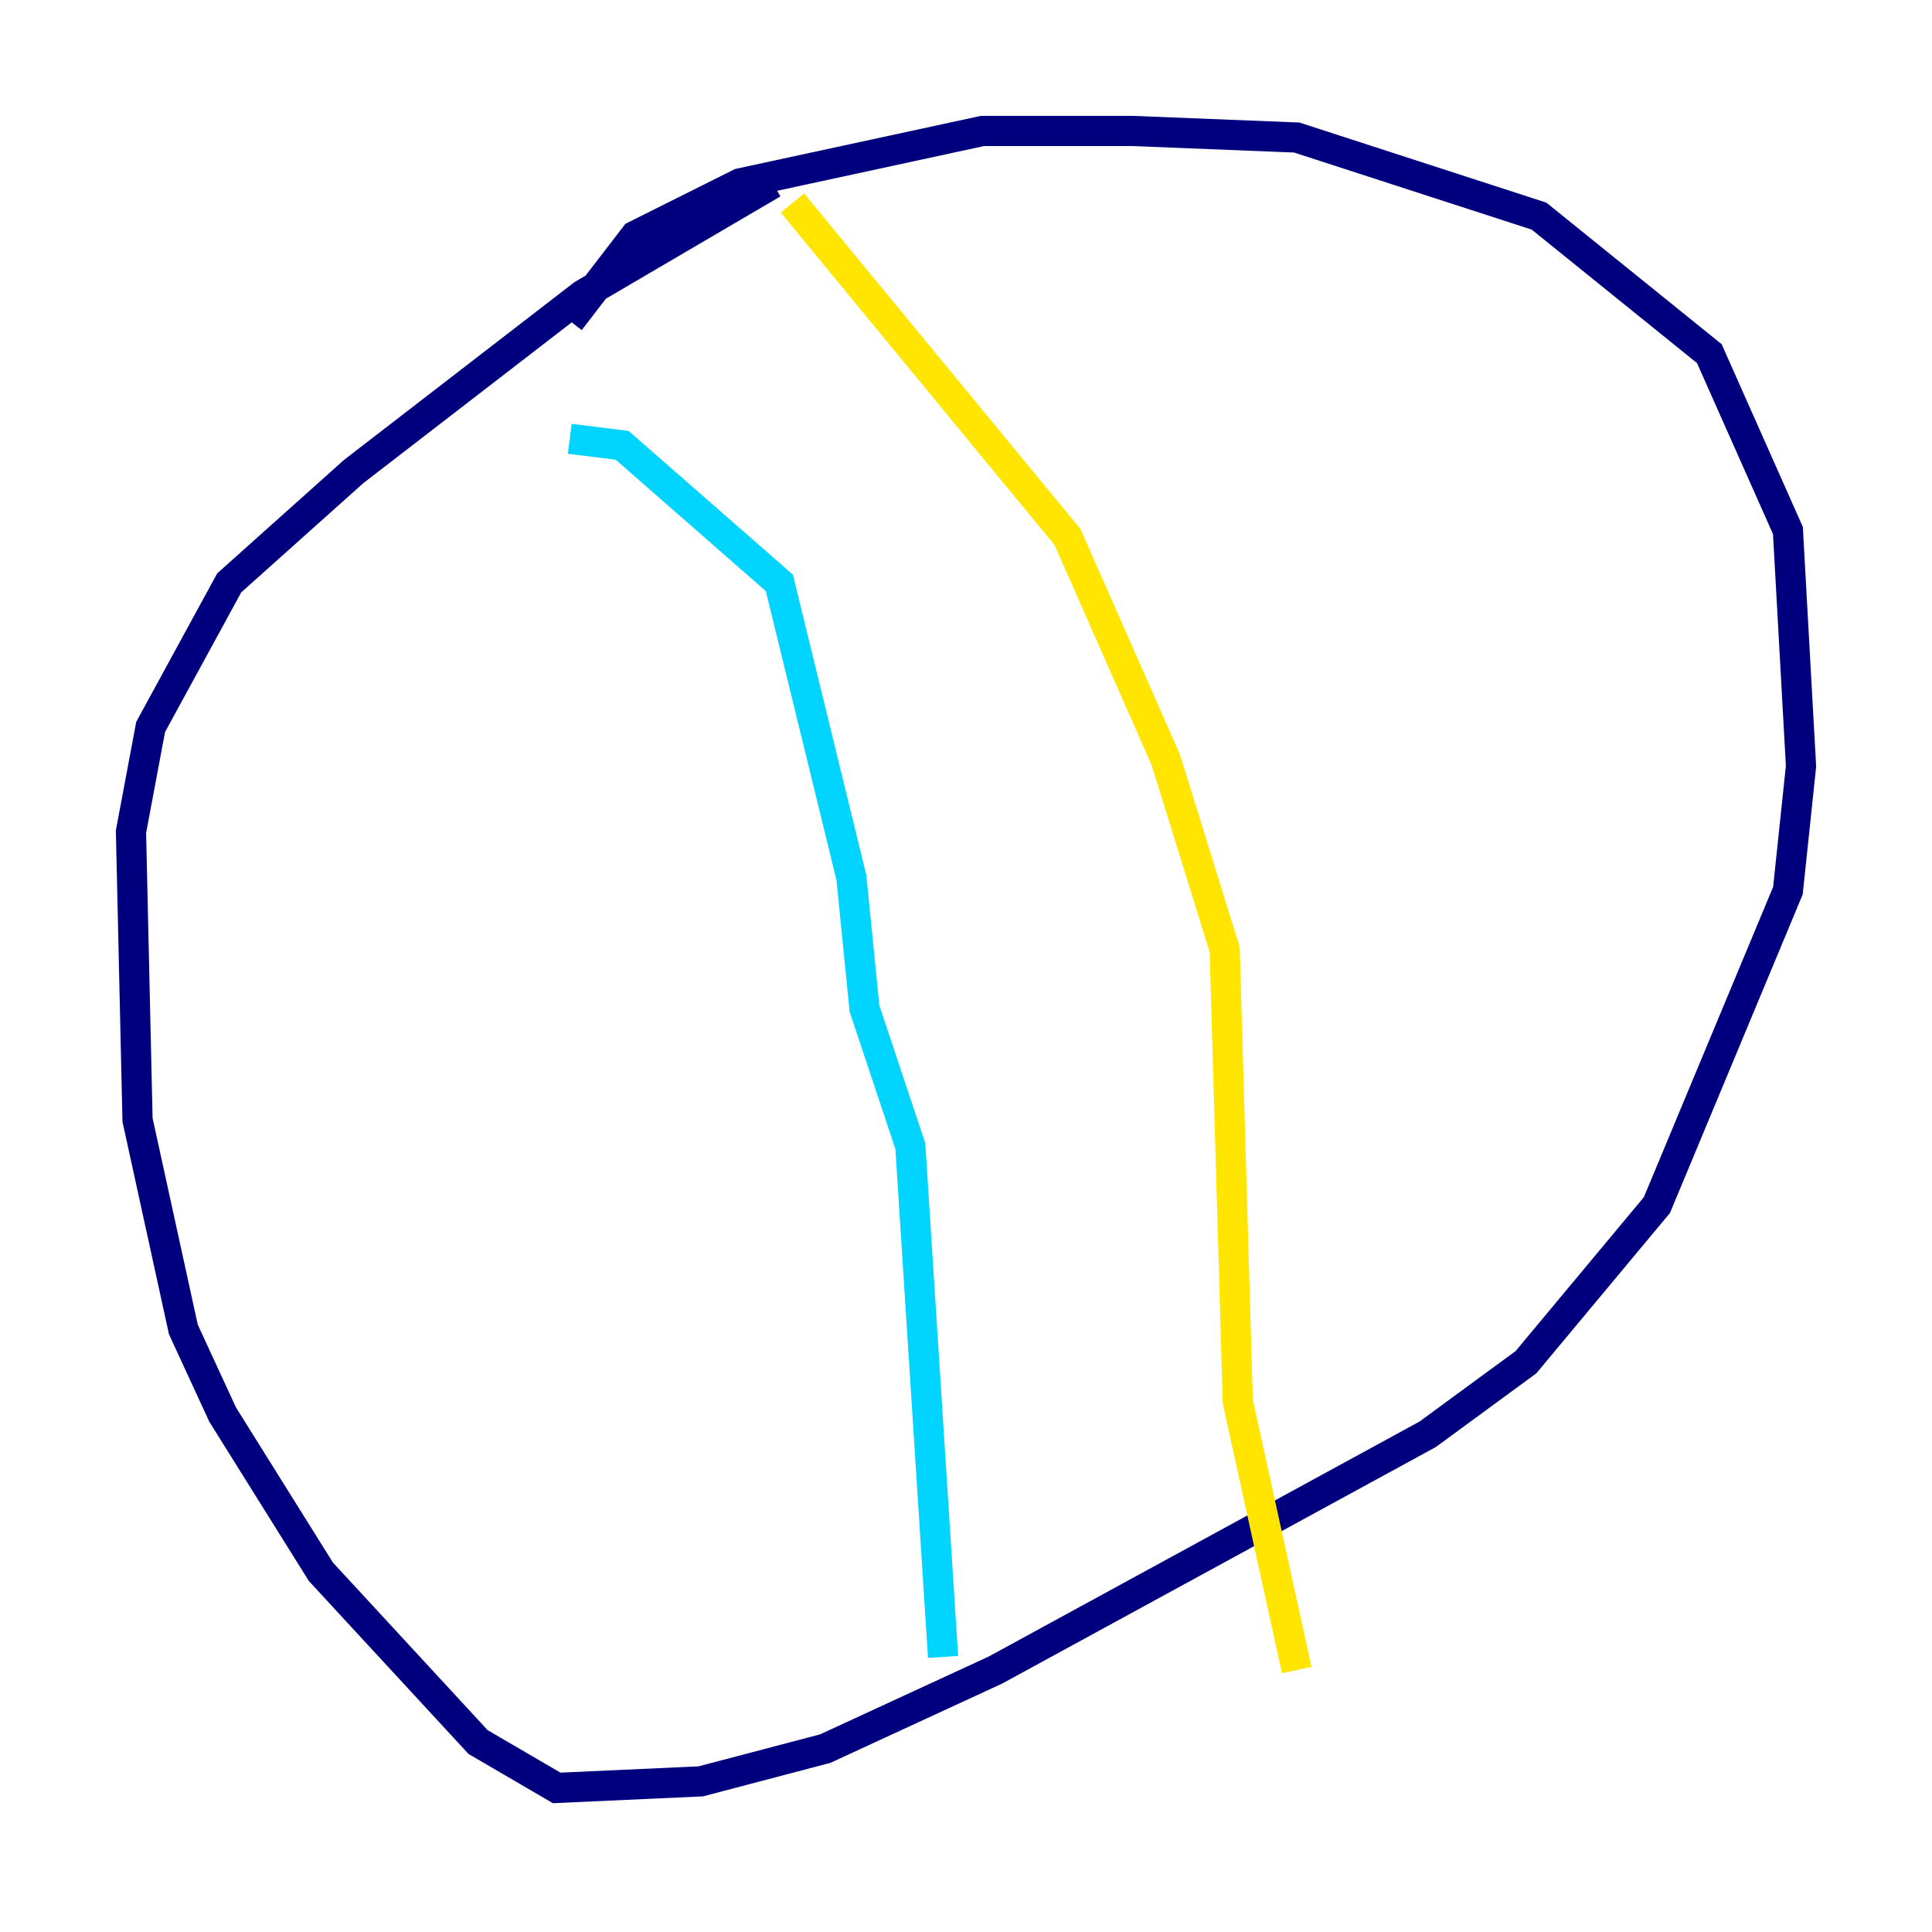 <?xml version="1.0" encoding="utf-8" ?>
<svg baseProfile="tiny" height="128" version="1.2" viewBox="0,0,128,128" width="128" xmlns="http://www.w3.org/2000/svg" xmlns:ev="http://www.w3.org/2001/xml-events" xmlns:xlink="http://www.w3.org/1999/xlink"><defs /><polyline fill="none" points="37.749,21.261 42.088,15.62 49.031,12.149 65.085,8.678 75.064,8.678 85.912,9.112 101.966,14.319 113.248,23.43 118.454,35.146 119.322,50.766 118.454,59.01 109.776,79.837 101.098,90.251 94.59,95.024 65.953,110.644 54.671,115.851 46.427,118.02 36.881,118.454 31.675,115.417 21.261,104.136 14.752,93.722 12.149,88.081 9.112,74.197 8.678,55.105 9.98,48.163 15.186,38.617 23.43,31.241 38.617,19.525 51.2,12.149" stroke="#00007f" stroke-width="2" /><polyline fill="none" points="37.749,29.071 41.22,29.505 51.634,38.617 56.407,58.142 57.275,66.82 60.312,75.932 62.481,109.776" stroke="#00d4ff" stroke-width="2" /><polyline fill="none" points="52.502,13.451 70.725,35.58 77.234,50.332 81.139,62.915 82.007,92.854 85.912,110.644" stroke="#ffe500" stroke-width="2" /><polyline fill="none" points="68.99,55.539 68.99,55.539" stroke="#7f0000" stroke-width="2" /></svg>